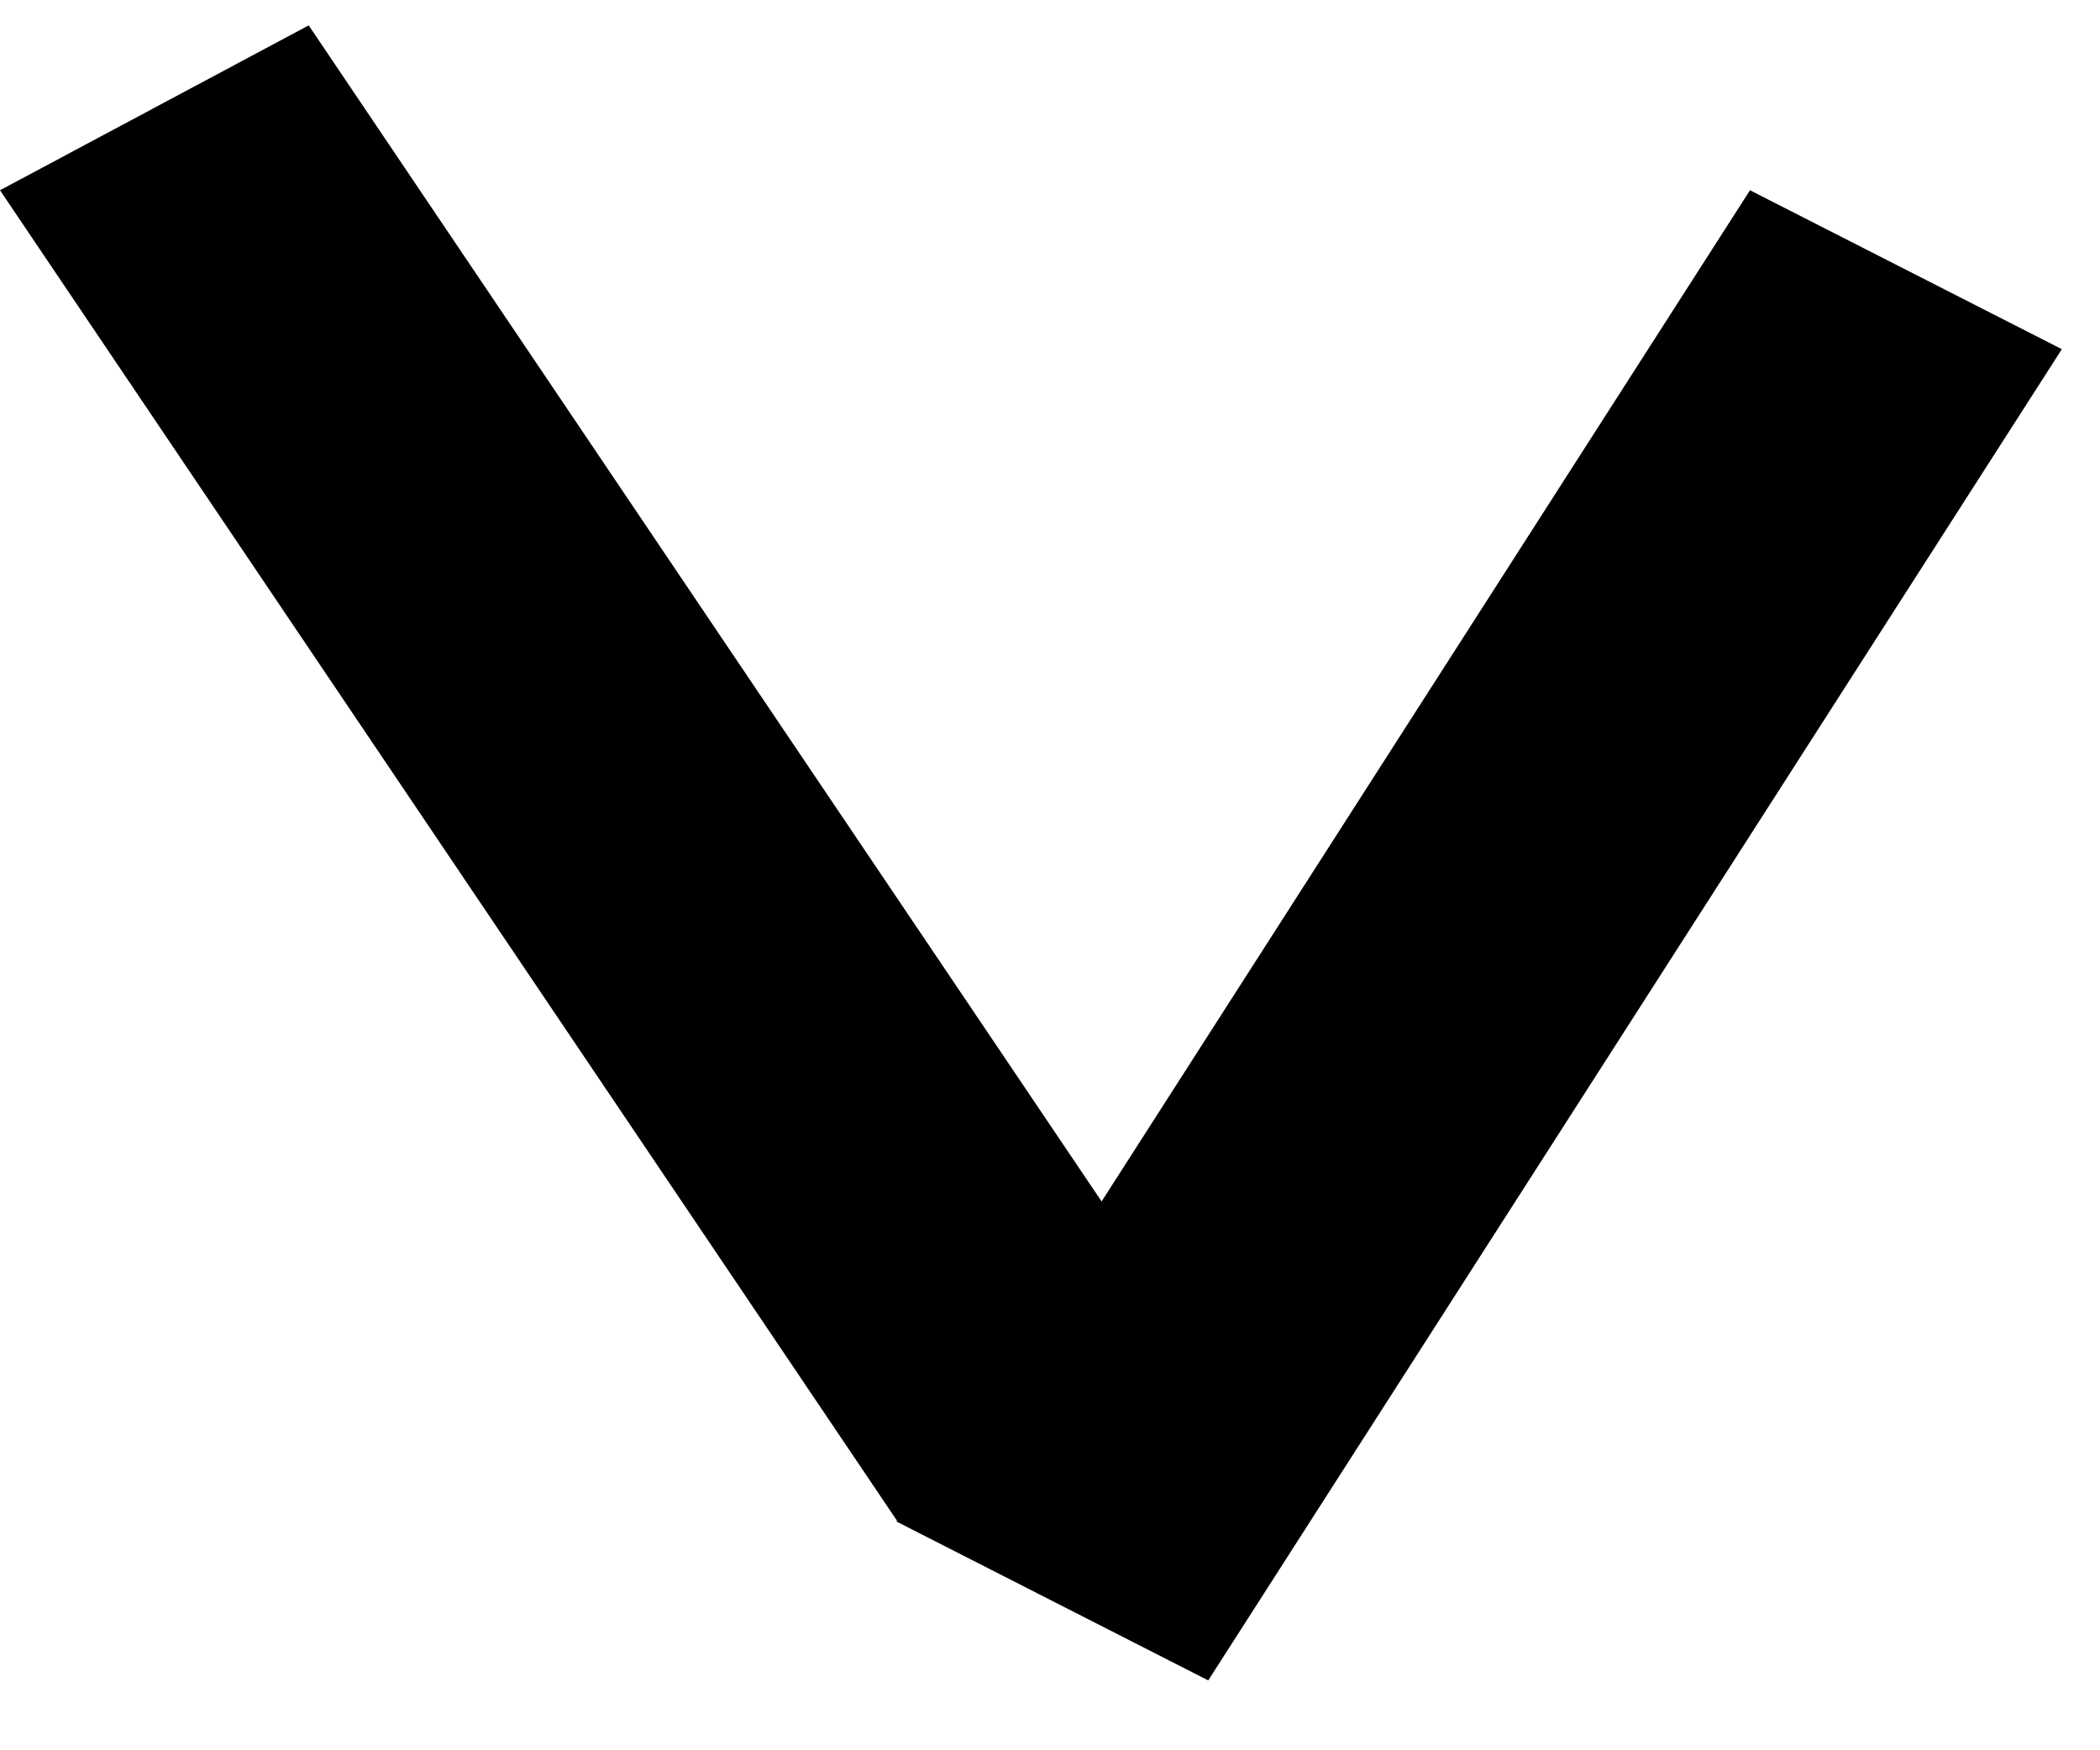 <svg width="12" height="10" viewBox="0 0 12 10" fill="none" xmlns="http://www.w3.org/2000/svg">
<line y1="-1" x2="9.167" y2="-1" transform="matrix(0.559 0.829 -0.882 0.471 0 1.087)" stroke="black" stroke-width="2"/>
<line y1="-1" x2="9.033" y2="-1" transform="matrix(-0.54 0.842 -0.891 -0.454 10 1.087)" stroke="black" stroke-width="2"/>
</svg>
